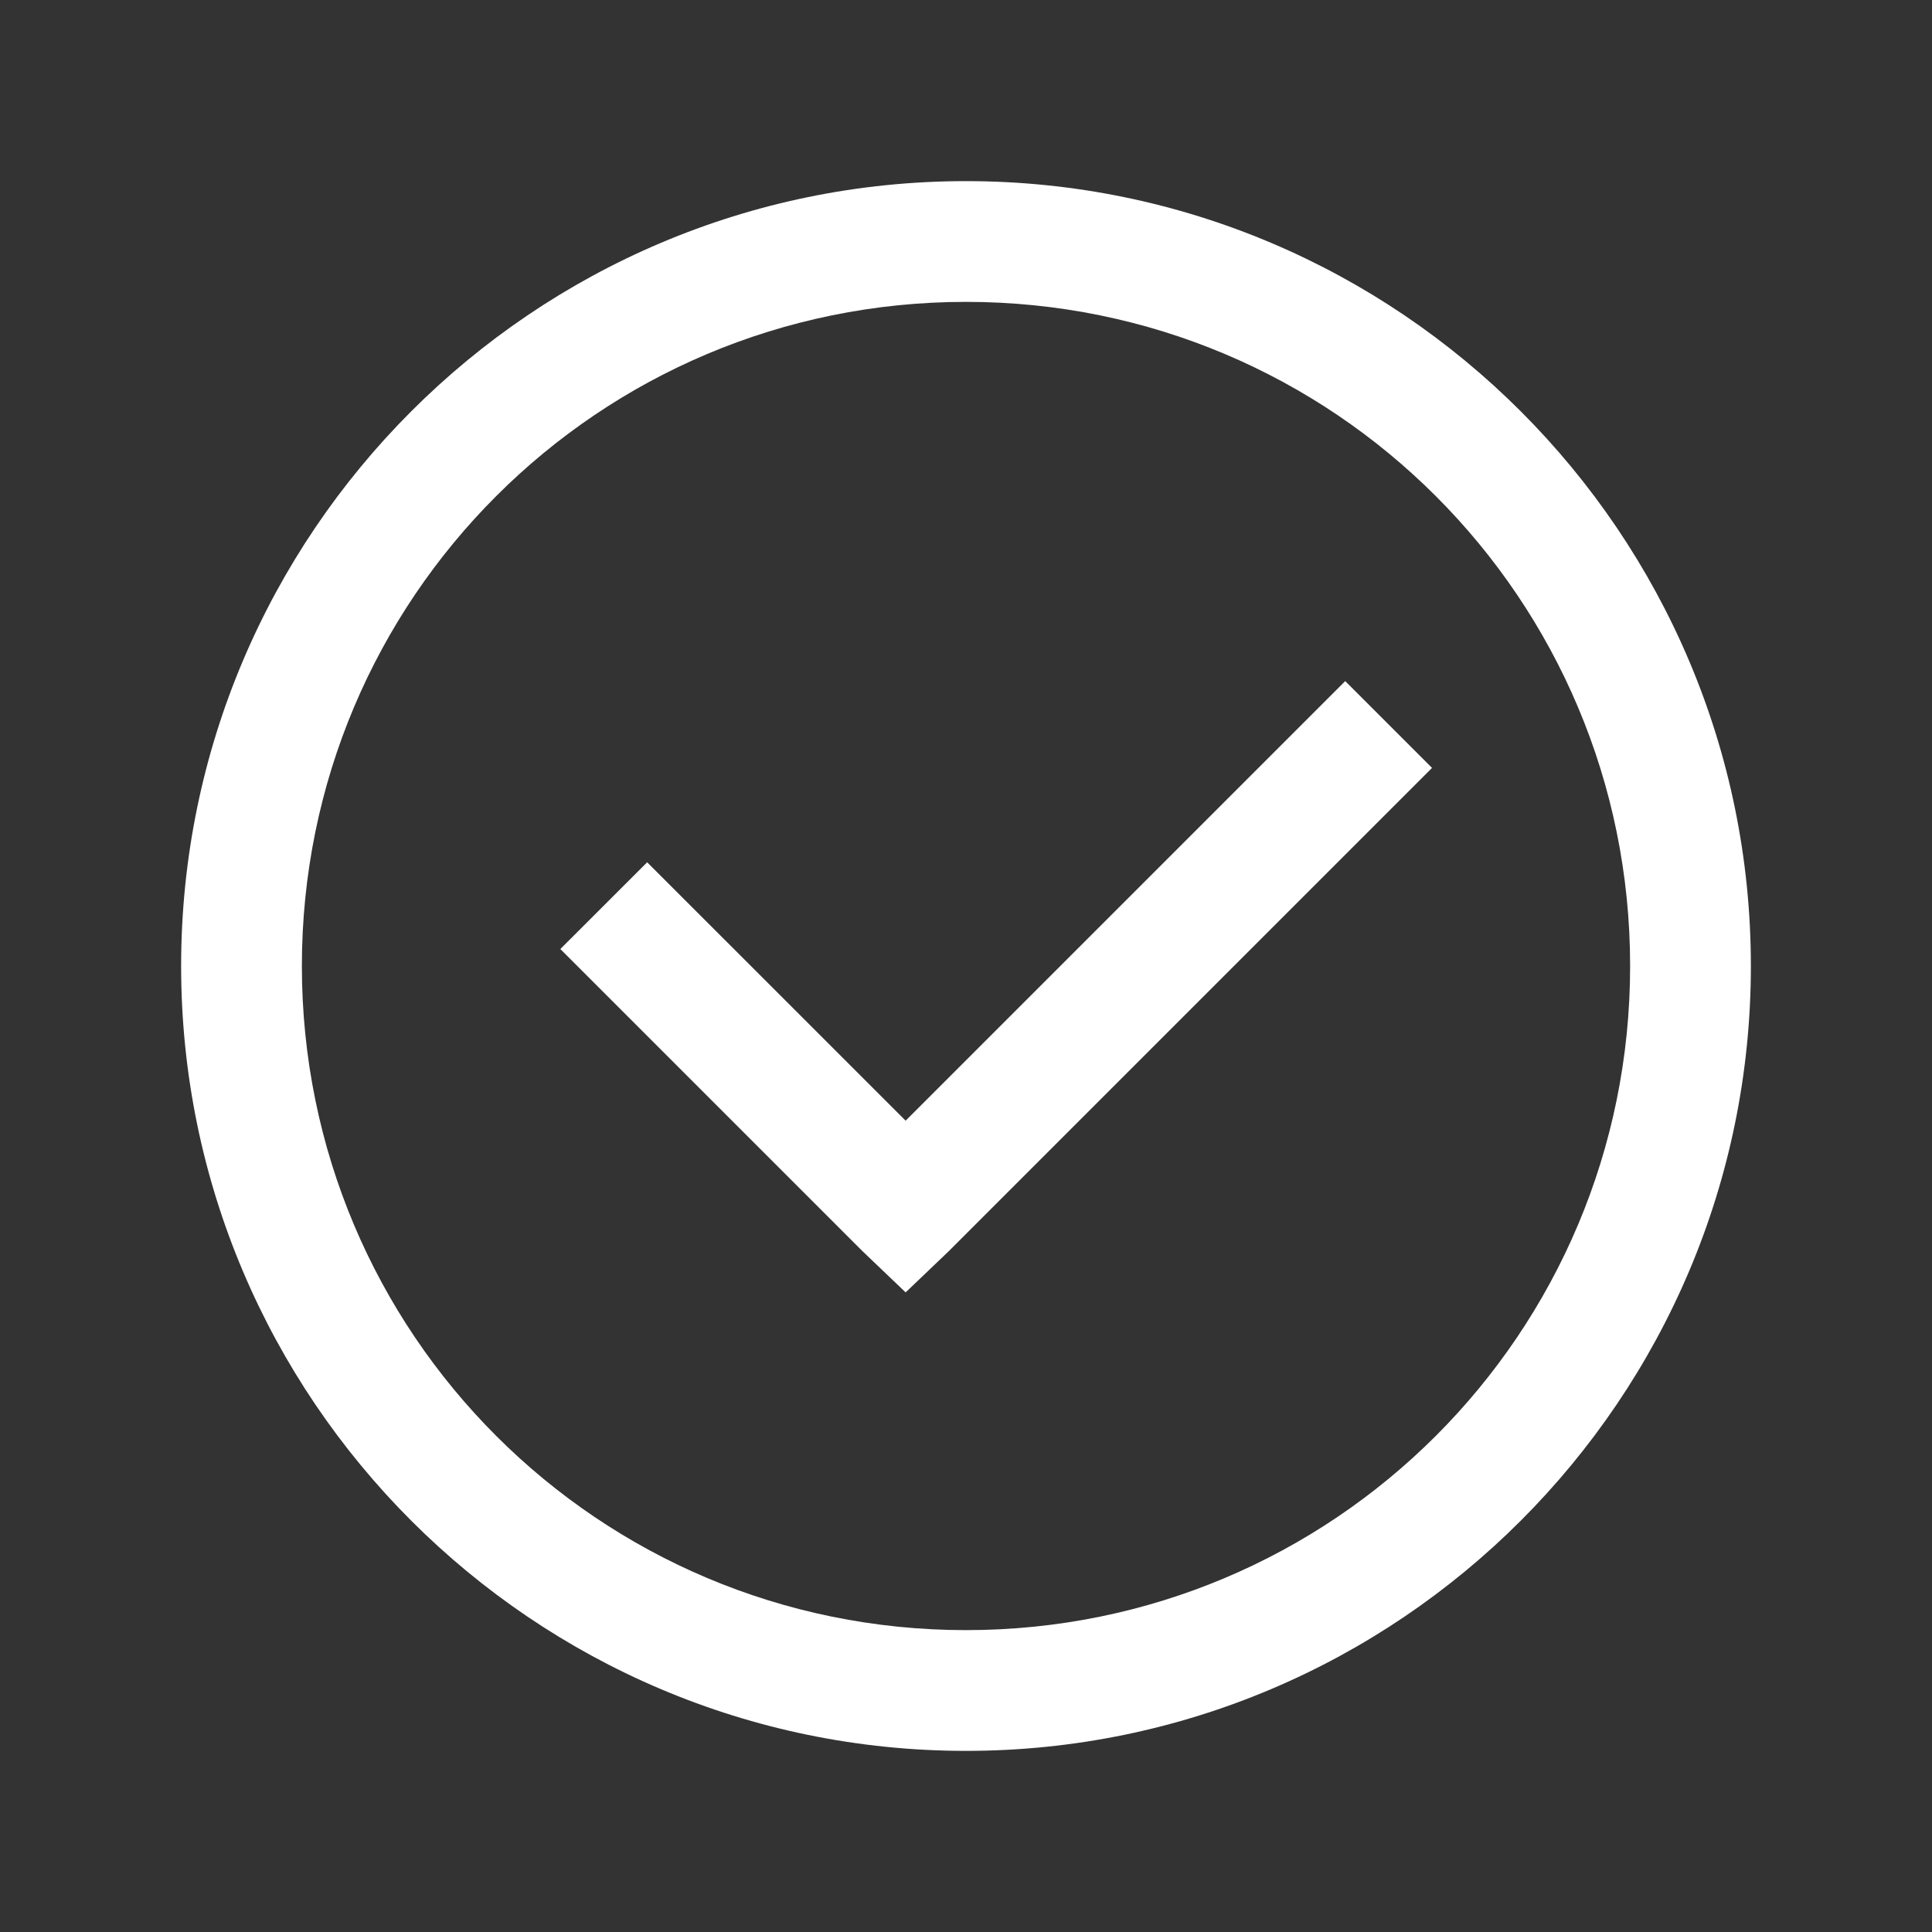 <svg fill="#fff" xmlns="http://www.w3.org/2000/svg" viewBox="0 0 32 32" width="27" height="27"><rect x="0" y="0" width="32" height="32" fill="#333333" stroke="none"/><path d="M16 3C8.832 3 3 8.832 3 16s5.832 13 13 13 13-5.832 13-13S23.168 3 16 3zm0 2c6.086 0 11 4.914 11 11s-4.914 11-11 11S5 22.086 5 16 9.914 5 16 5zm6.281 6.281L15 18.562l-4.281-4.28-1.438 1.437 5 5 .719.687.719-.687 8-8z"/></svg>